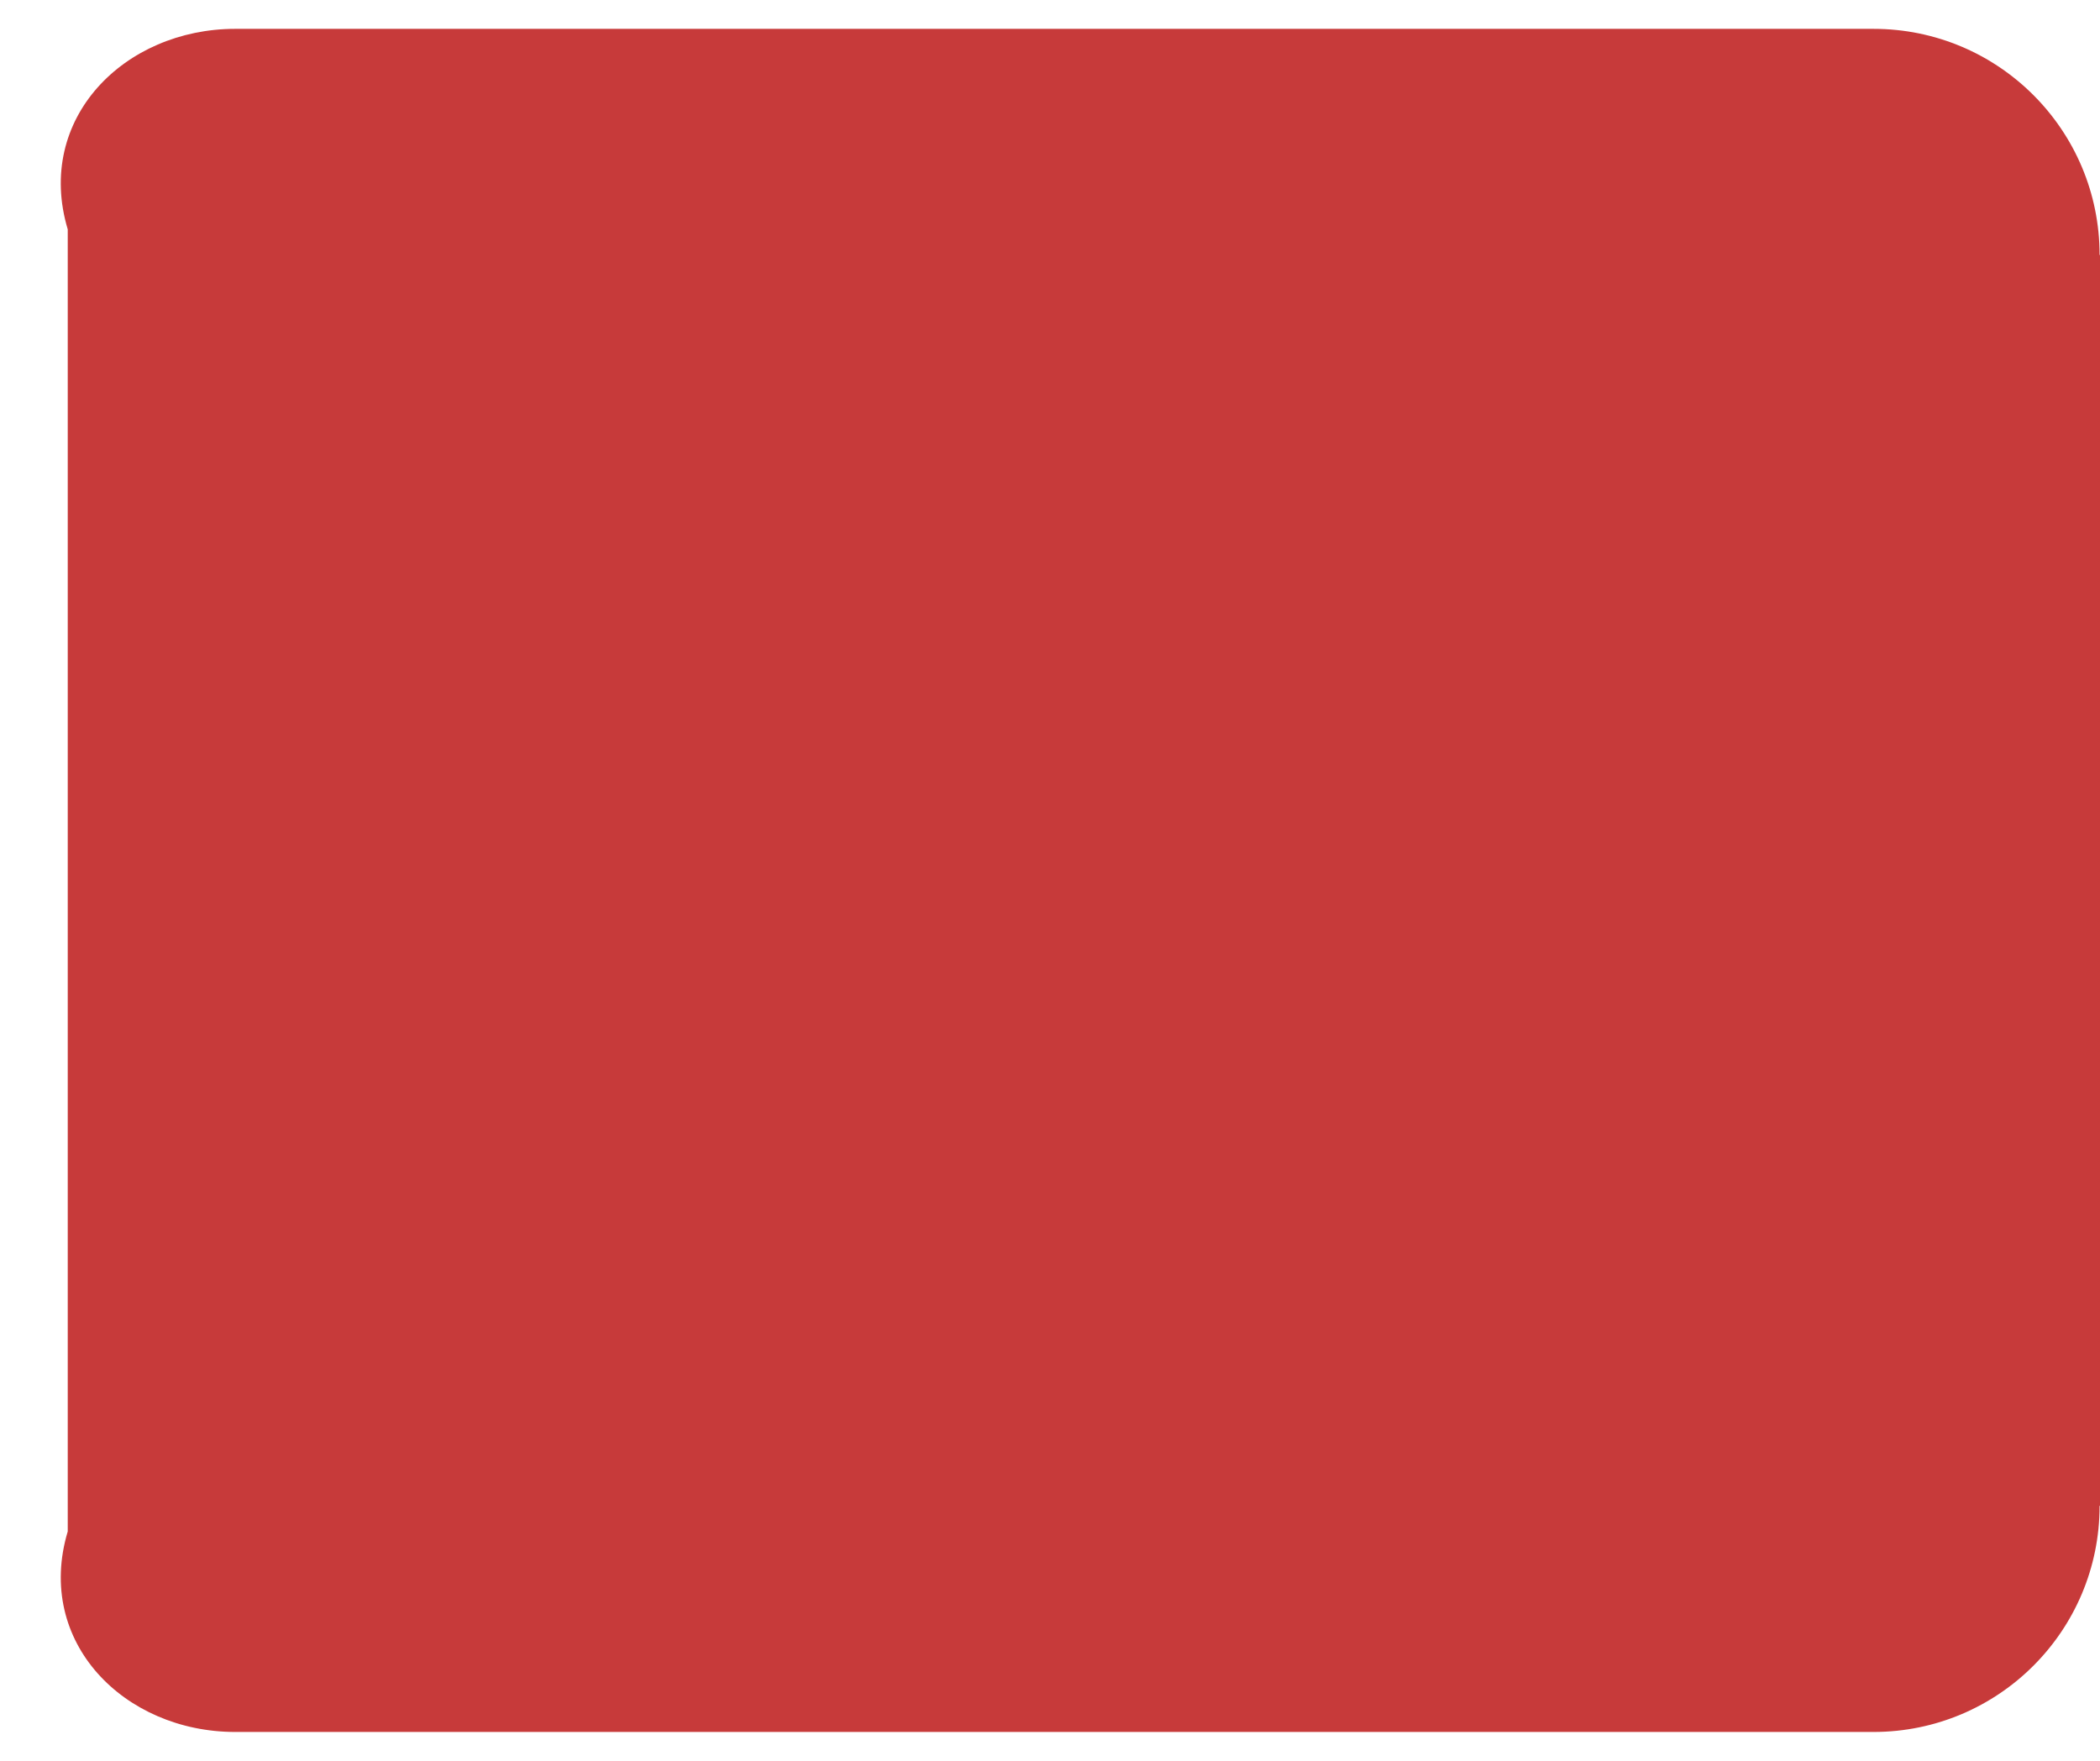 ﻿<?xml version="1.0" encoding="utf-8"?>
<svg version="1.1" xmlns:xlink="http://www.w3.org/1999/xlink" width="31px" height="26px" xmlns="http://www.w3.org/2000/svg">
  <g transform="matrix(1 0 0 1 -739 -299 )">
    <path d="M 31 22.234  L 31 3.766  C 30.994 3.765  30.994 3.765  30.994 3.764  C 30.994 1.92  29.5 0.426  27.656 0.426  C 27.655 0.426  27.655 0.426  27.654 0.426  L 3.47 0.426  C 1.836 0.427  0.511 1.752  1 3.387  L 1 22.613  C 0.511 24.248  1.836 25.573  3.47 25.574  L 27.654 25.574  C 27.655 25.574  27.655 25.574  27.656 25.574  C 29.5 25.574  30.994 24.08  30.994 22.236  C 30.994 22.235  30.994 22.235  31 22.234  Z " fill-rule="nonzero" fill="#c73a3a" stroke="none" transform="matrix(1 0 0 1 739 299 )" />
  </g>
</svg>
